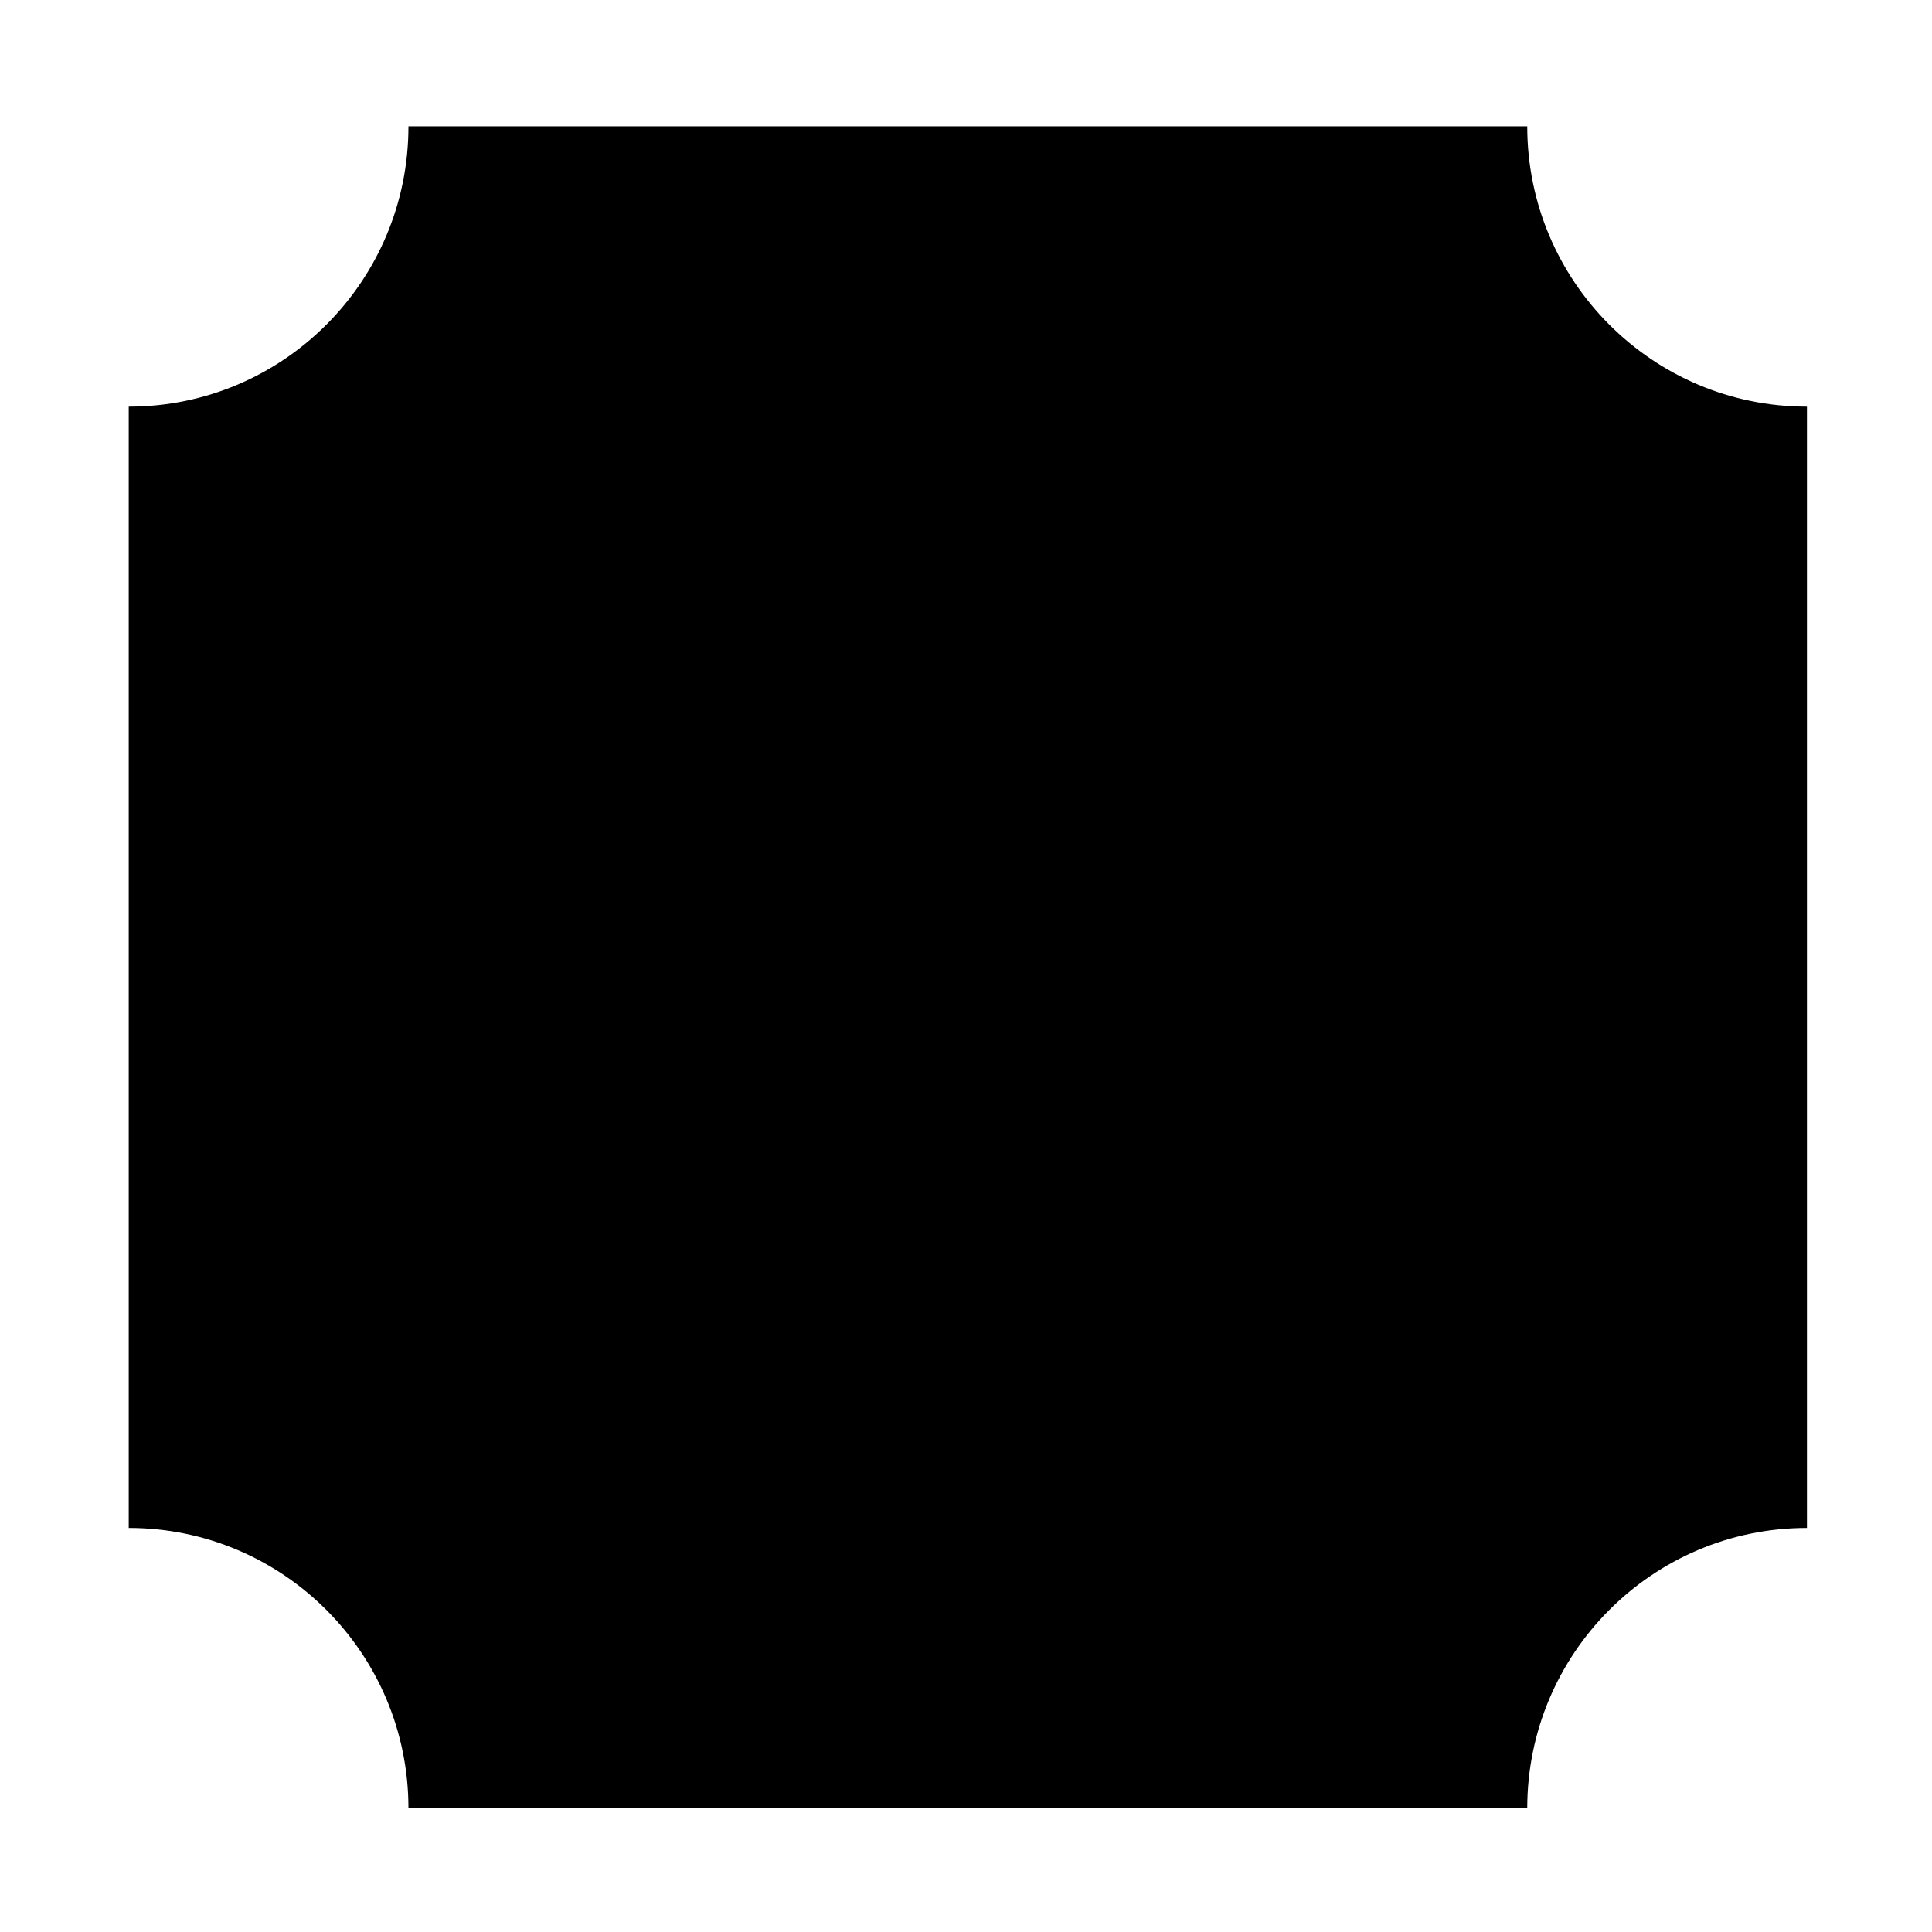 <svg xmlns="http://www.w3.org/2000/svg" width='100%' height='100%' viewBox='-5 -5 85 85 ' preserveAspectRatio='none'>
 <g>
  <path  d="m0.664,12.891l0,0c6.796,0 12.306,-5.522 12.306,-12.334l49.222,0l0,0c0,6.812 5.51,12.334 12.306,12.334l0,49.333l0,0c-6.796,0 -12.306,5.522 -12.306,12.334l-49.222,0c0,-6.812 -5.51,-12.334 -12.306,-12.334l0,-49.333z" />
 </g>
</svg>